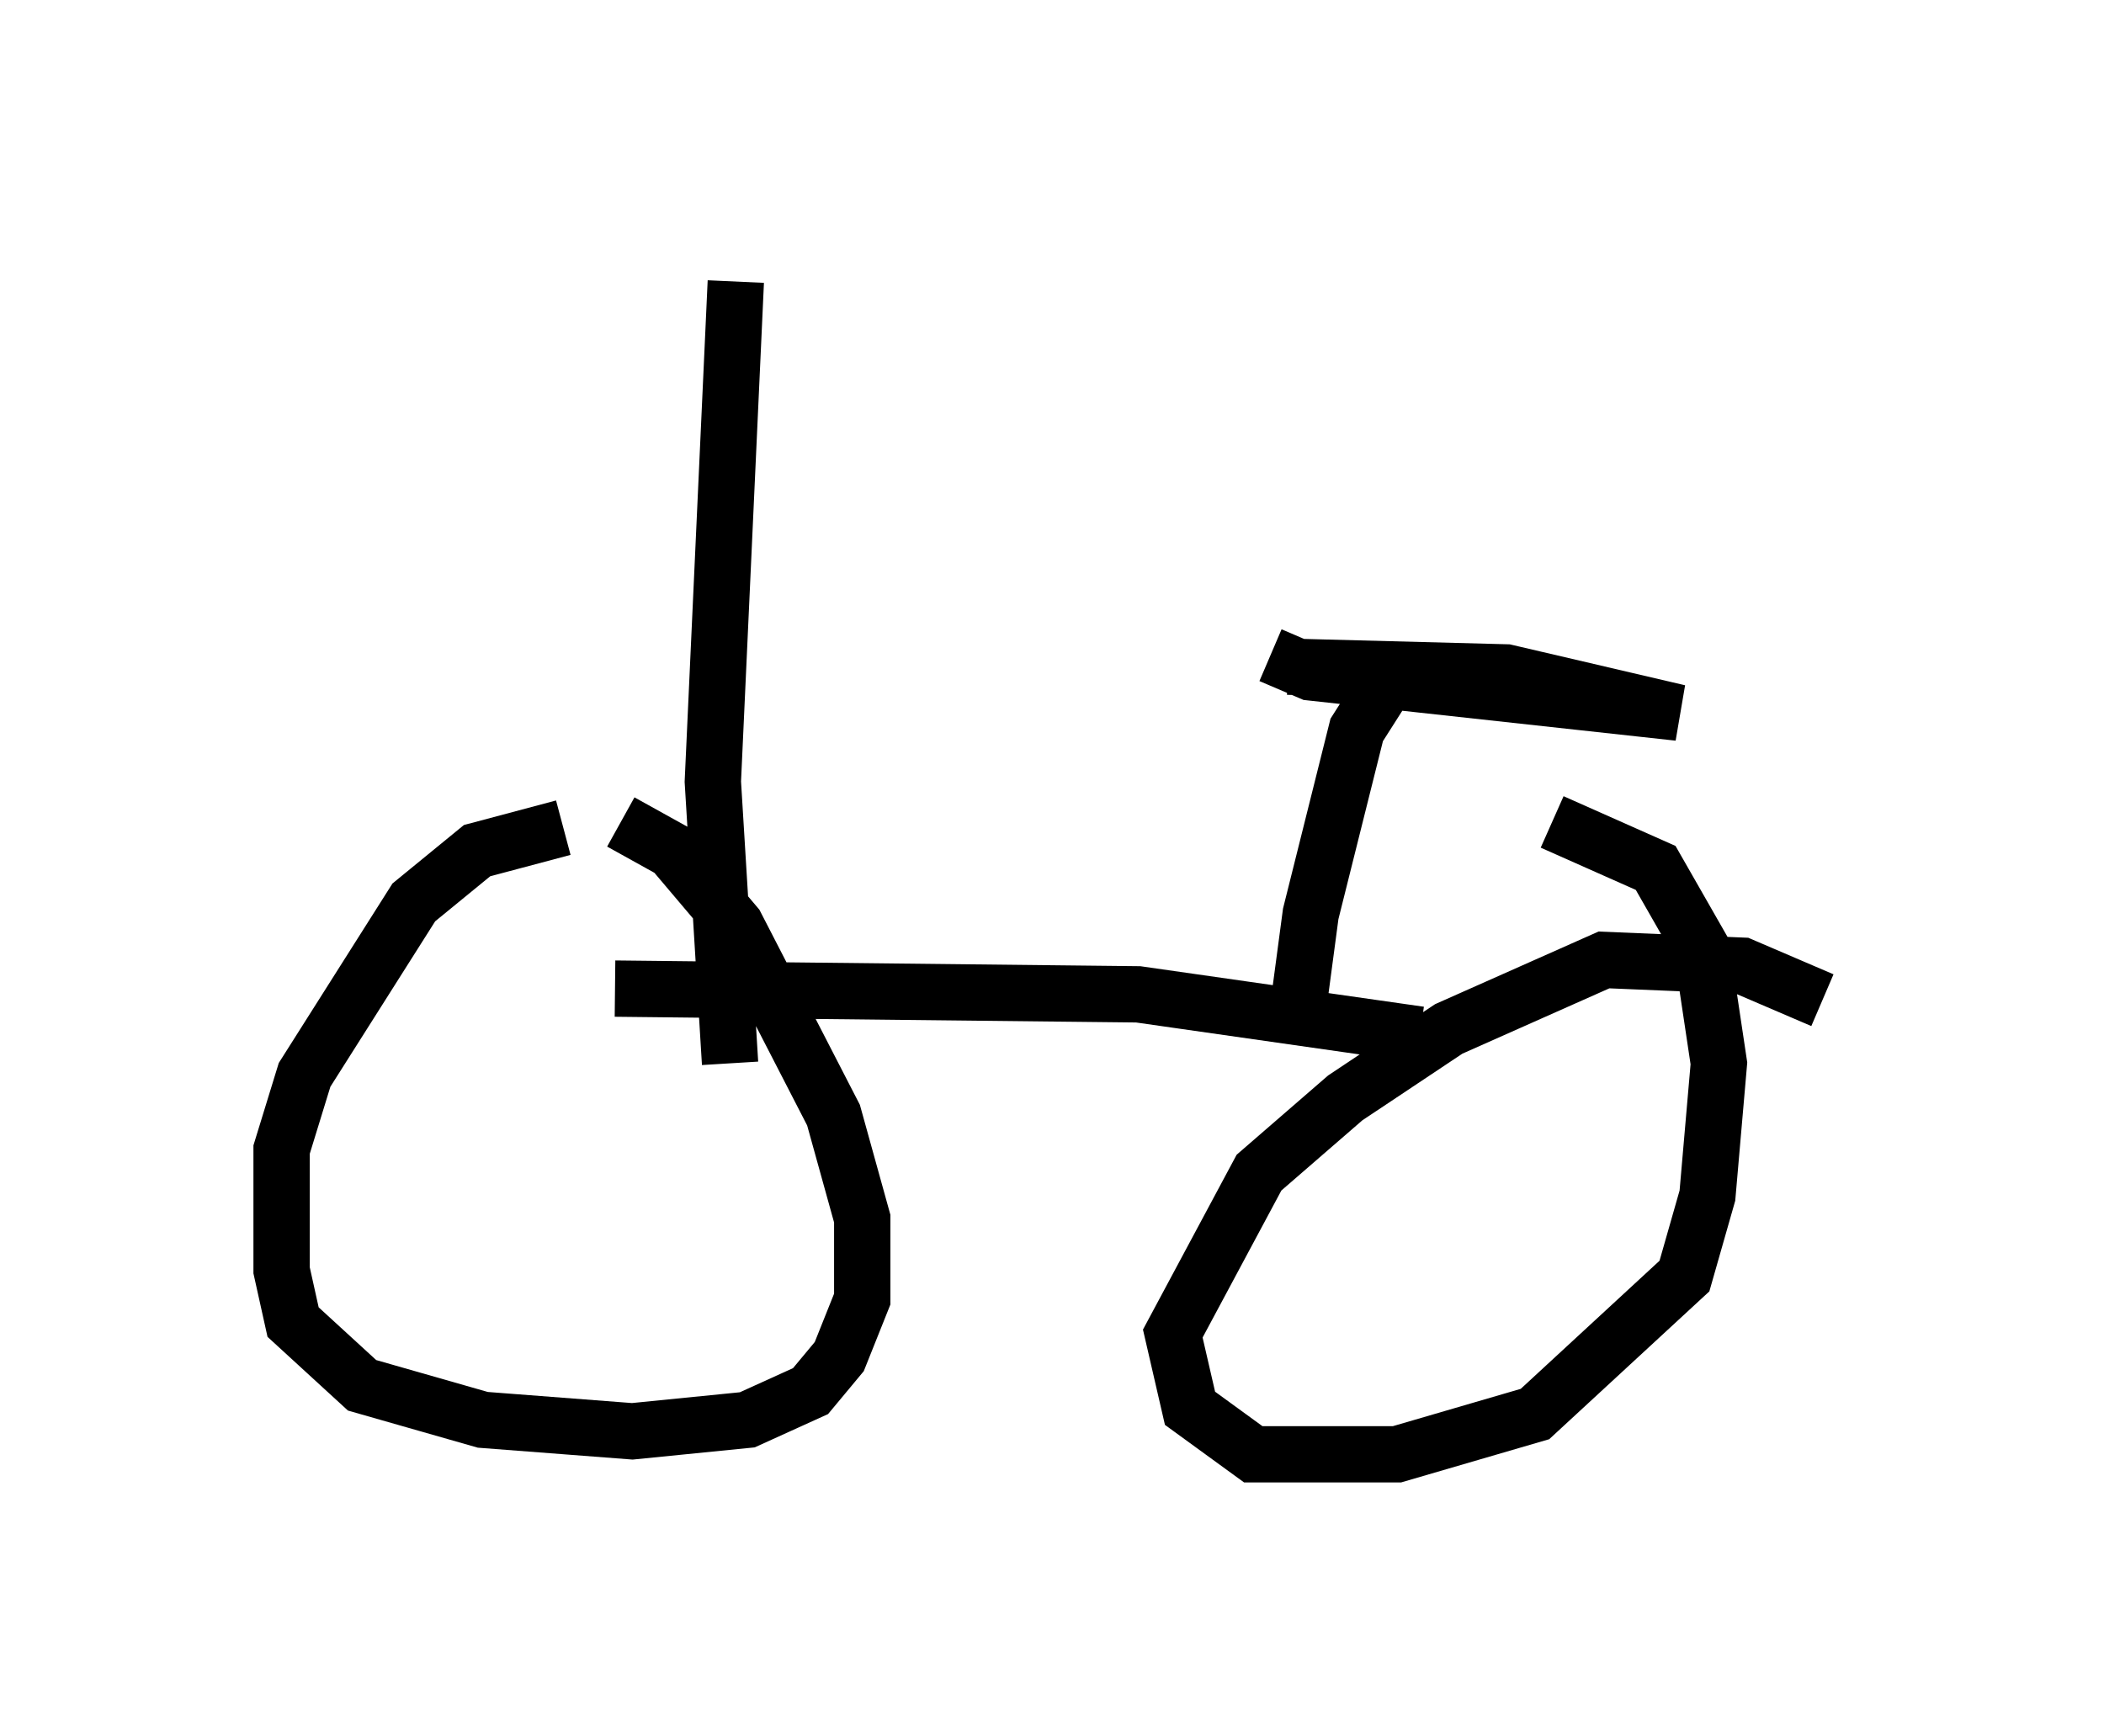 <?xml version="1.0" encoding="utf-8" ?>
<svg baseProfile="full" height="30.825" version="1.1" width="37.359" xmlns="http://www.w3.org/2000/svg" xmlns:ev="http://www.w3.org/2001/xml-events" xmlns:xlink="http://www.w3.org/1999/xlink"><defs /><rect fill="white" height="30.825" width="37.359" x="0" y="0" /><path d="M11.125, 15.106 m-1.123, -0.408 l-1.531, 0.408 -1.123, 0.919 l-1.94, 3.063 -0.408, 1.327 l0.0, 2.144 0.204, 0.919 l1.225, 1.123 2.144, 0.613 l2.654, 0.204 2.042, -0.204 l1.123, -0.51 0.51, -0.613 l0.408, -1.021 0.0, -1.429 l-0.51, -1.838 -1.735, -3.369 l-1.123, -1.327 -0.919, -0.51 m21.336, 3.165 l-1.429, -0.613 -2.45, -0.102 l-2.756, 1.225 -1.838, 1.225 l-1.531, 1.327 -1.531, 2.858 l0.306, 1.327 1.123, 0.817 l2.552, 0.0 2.45, -0.715 l2.654, -2.45 0.408, -1.429 l0.204, -2.348 -0.306, -2.042 l-0.817, -1.429 -1.838, -0.817 m-16.64, 2.96 l9.29, 0.102 5.002, 0.715 m-1.735, -0.613 l-0.408, 0.0 0.204, -1.531 l0.817, -3.267 0.715, -1.123 m-1.94, 0.0 l3.879, 0.102 3.063, 0.715 l-6.533, -0.715 -0.715, -0.306 m-9.596, 7.248 l-0.306, -5.002 0.408, -8.881 " fill="none" stroke="black" stroke-width="1" /></svg>